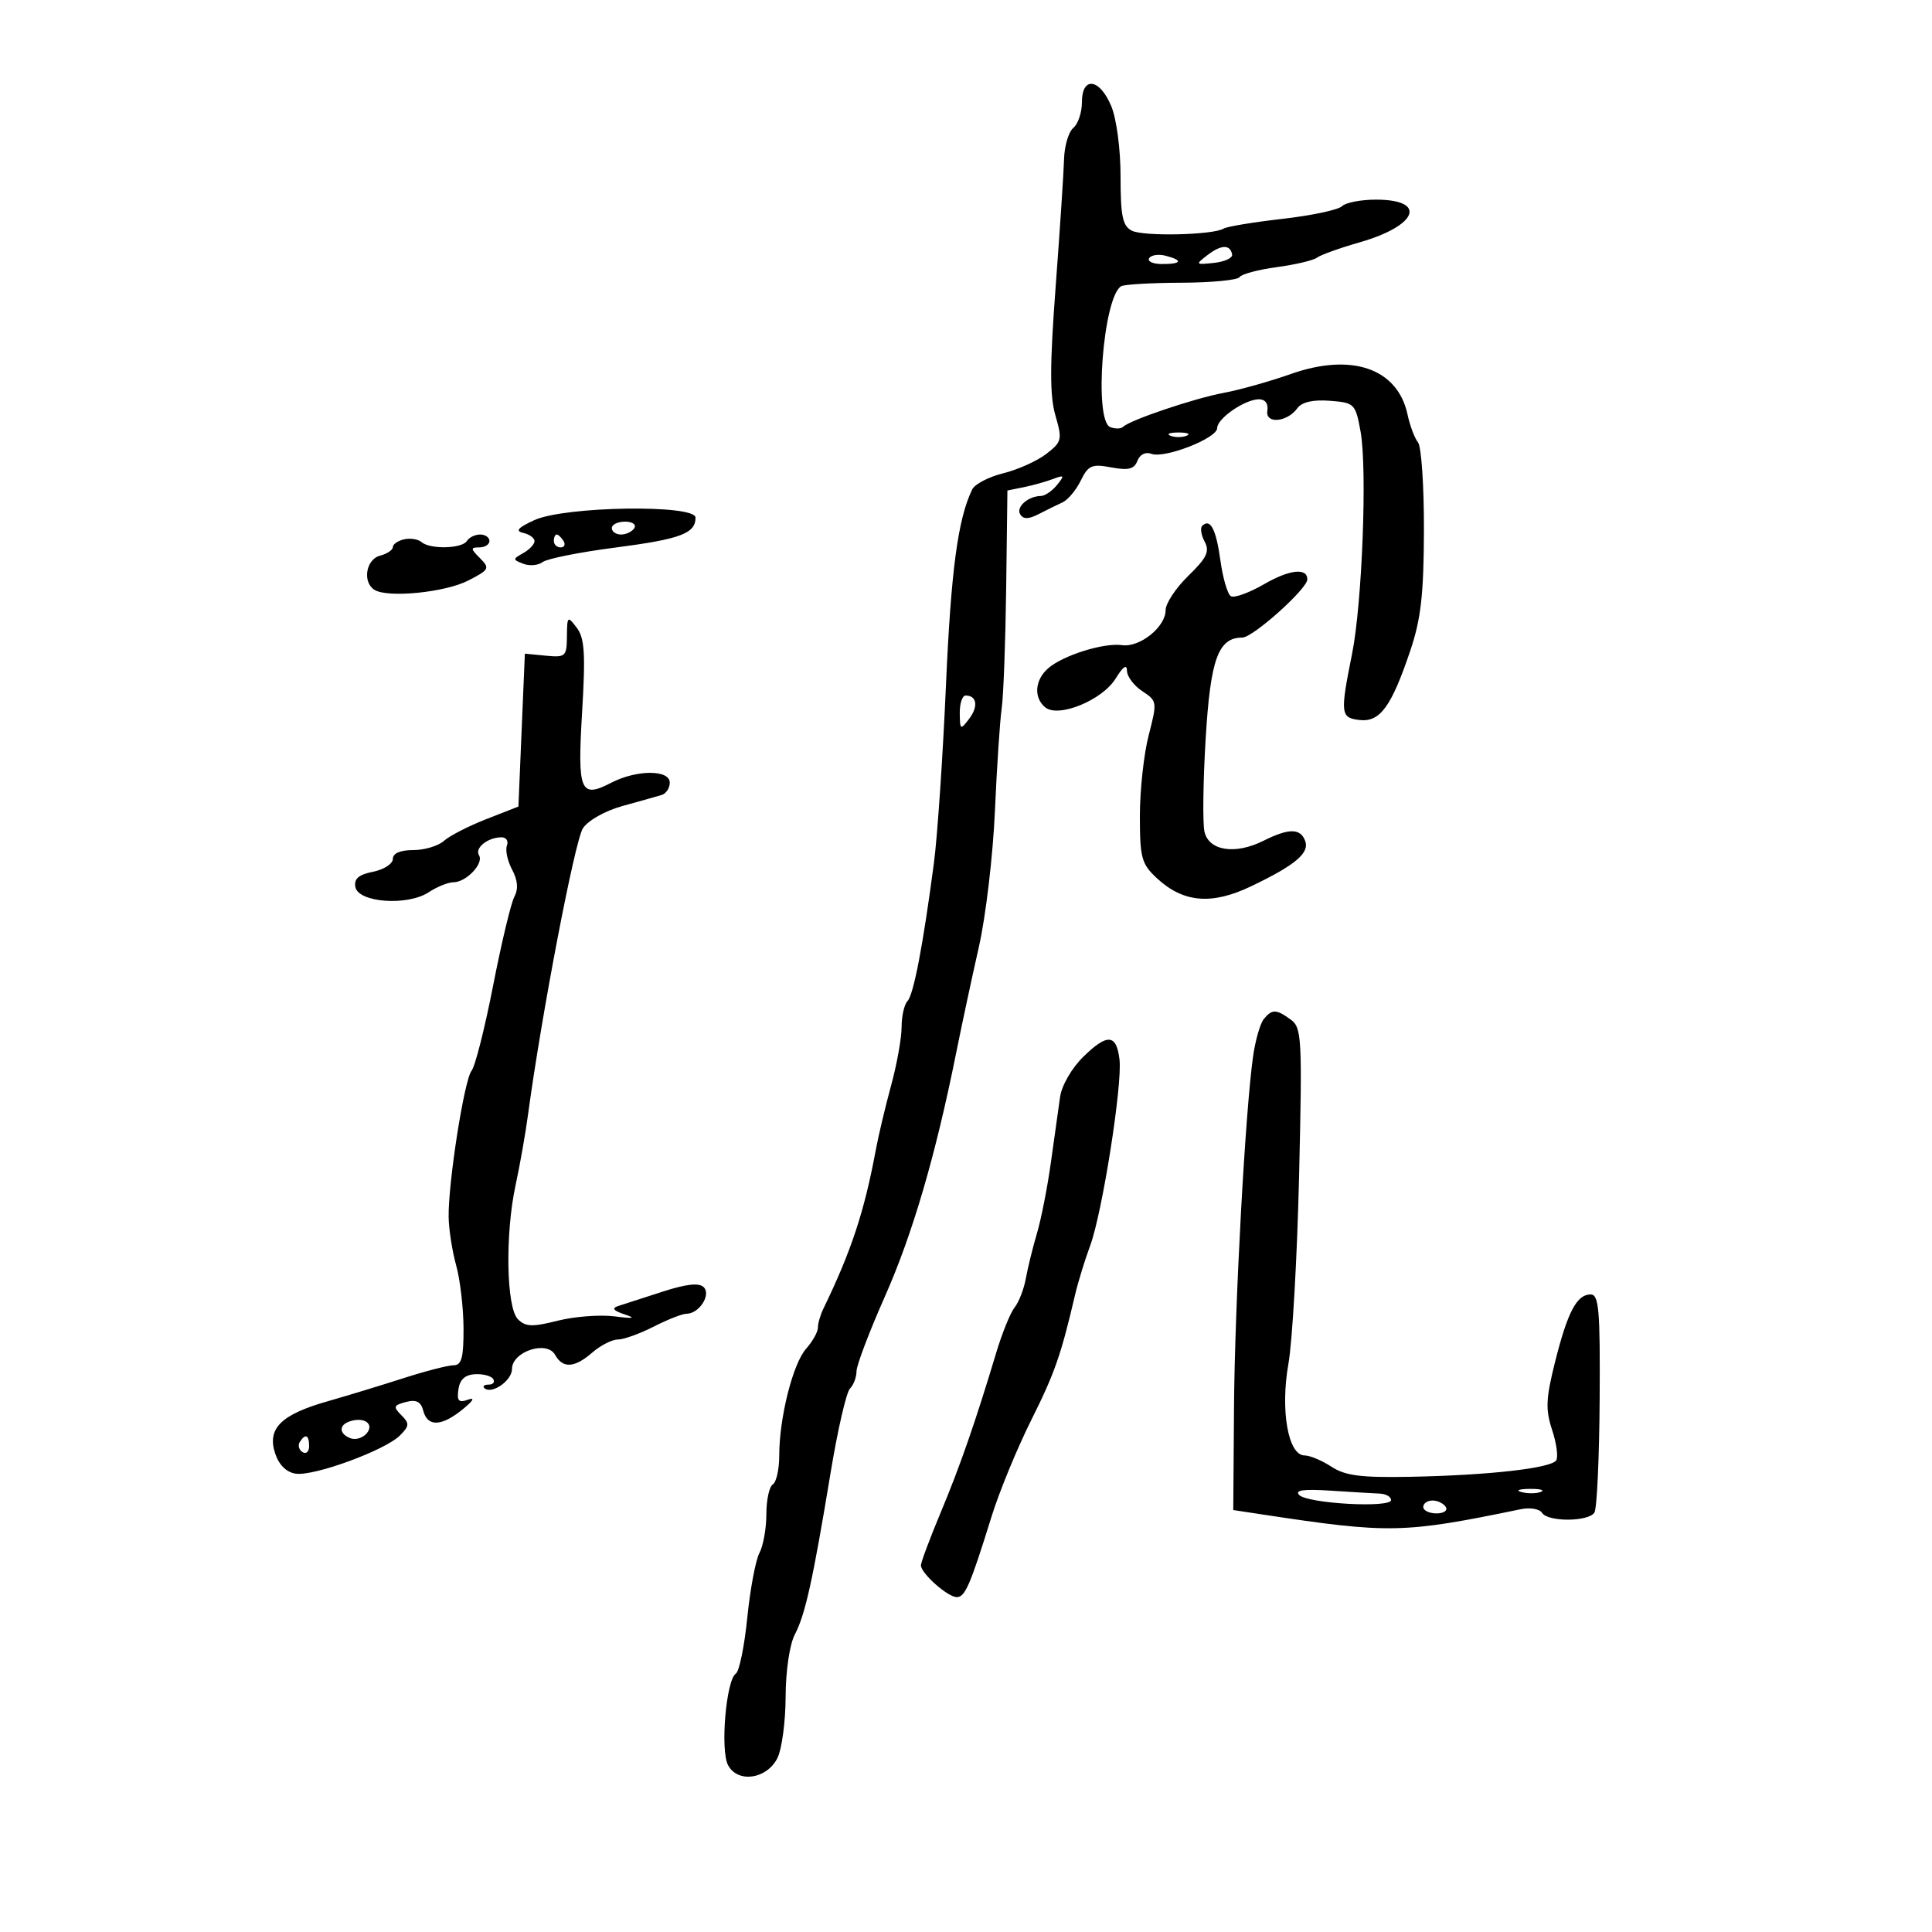 <svg xmlns="http://www.w3.org/2000/svg" width="300" height="300" viewBox="0 0 300 300" version="1.1">
	<path d="M 168 15.878 C 168 17.460, 167.398 19.255, 166.662 19.865 C 165.927 20.476, 165.279 22.668, 165.224 24.738 C 165.168 26.807, 164.582 35.700, 163.922 44.500 C 163.007 56.688, 162.997 61.453, 163.881 64.500 C 164.975 68.269, 164.893 68.615, 162.463 70.488 C 161.045 71.582, 158.041 72.932, 155.788 73.488 C 153.535 74.045, 151.364 75.175, 150.963 76 C 148.739 80.575, 147.671 88.564, 146.884 106.500 C 146.402 117.500, 145.563 129.875, 145.019 134 C 143.339 146.757, 141.864 154.459, 140.912 155.450 C 140.411 155.973, 140 157.790, 140 159.490 C 140 161.189, 139.268 165.262, 138.374 168.540 C 137.480 171.818, 136.414 176.300, 136.005 178.500 C 134.217 188.129, 132.189 194.275, 127.842 203.236 C 127.379 204.191, 127 205.512, 127 206.172 C 127 206.831, 126.176 208.300, 125.169 209.436 C 123.114 211.752, 121 220.162, 121 226.017 C 121 228.143, 120.550 230.160, 120 230.500 C 119.450 230.840, 119 232.921, 119 235.125 C 119 237.328, 118.516 240.036, 117.925 241.141 C 117.333 242.246, 116.484 246.771, 116.038 251.196 C 115.592 255.621, 114.794 259.525, 114.265 259.871 C 112.748 260.863, 111.818 271.792, 113.054 274.100 C 114.565 276.925, 119.062 276.278, 120.712 273 C 121.404 271.625, 121.980 267.350, 121.991 263.500 C 122.004 259.449, 122.608 255.357, 123.428 253.787 C 125.049 250.679, 126.218 245.384, 128.995 228.567 C 130.079 222.004, 131.424 216.176, 131.983 215.617 C 132.542 215.058, 133 213.848, 133 212.929 C 133 212.010, 134.980 206.792, 137.400 201.334 C 141.710 191.612, 145.262 179.477, 148.472 163.500 C 149.356 159.100, 150.947 151.675, 152.007 147 C 153.067 142.325, 154.183 132.875, 154.487 126 C 154.790 119.125, 155.265 111.925, 155.542 110 C 155.818 108.075, 156.131 99.674, 156.238 91.332 L 156.431 76.164 158.966 75.652 C 160.359 75.370, 162.400 74.799, 163.500 74.383 C 165.277 73.710, 165.347 73.813, 164.128 75.313 C 163.373 76.241, 162.248 77.007, 161.628 77.015 C 159.636 77.042, 157.723 78.742, 158.418 79.868 C 158.903 80.652, 159.712 80.640, 161.296 79.824 C 162.508 79.200, 164.175 78.380, 165 78.002 C 165.825 77.625, 167.094 76.105, 167.820 74.626 C 168.985 72.251, 169.541 72.011, 172.559 72.577 C 175.222 73.077, 176.121 72.850, 176.618 71.552 C 176.996 70.569, 177.882 70.125, 178.778 70.468 C 180.815 71.250, 189 68.056, 189 66.479 C 189 64.968, 193.313 62, 195.509 62 C 196.458 62, 196.970 62.698, 196.794 63.750 C 196.437 65.876, 199.840 65.601, 201.469 63.373 C 202.160 62.429, 203.896 62.035, 206.488 62.233 C 210.329 62.528, 210.476 62.676, 211.270 67.019 C 212.318 72.759, 211.518 93.705, 209.953 101.500 C 208.080 110.828, 208.151 111.459, 211.101 111.802 C 214.278 112.171, 216.053 109.748, 218.990 101.031 C 220.646 96.112, 221.079 92.301, 221.107 82.364 C 221.127 75.496, 220.713 69.342, 220.187 68.689 C 219.661 68.035, 218.931 66.094, 218.564 64.376 C 217.033 57.212, 209.903 54.733, 200.437 58.075 C 197.171 59.228, 192.475 60.548, 190 61.008 C 185.420 61.860, 175.433 65.234, 174.383 66.284 C 174.065 66.602, 173.173 66.620, 172.402 66.324 C 169.814 65.331, 171.285 46.178, 174.082 44.449 C 174.542 44.165, 178.754 43.918, 183.441 43.901 C 188.128 43.883, 192.197 43.491, 192.483 43.028 C 192.768 42.566, 195.364 41.870, 198.251 41.482 C 201.138 41.094, 203.950 40.431, 204.500 40.009 C 205.050 39.587, 208.029 38.517, 211.119 37.631 C 220.152 35.042, 221.689 31, 213.641 31 C 211.308 31, 208.939 31.461, 208.376 32.024 C 207.813 32.587, 203.660 33.469, 199.146 33.983 C 194.633 34.498, 190.521 35.178, 190.010 35.494 C 188.385 36.498, 177.571 36.744, 175.750 35.819 C 174.318 35.091, 174 33.567, 174 27.433 C 174 23.148, 173.379 18.450, 172.551 16.468 C 170.749 12.156, 168 11.799, 168 15.878 M 187.500 39.606 C 185.578 41.084, 185.616 41.131, 188.500 40.822 C 190.150 40.645, 191.421 40.061, 191.325 39.525 C 191.040 37.936, 189.632 37.966, 187.500 39.606 M 178.442 40.094 C 178.134 40.592, 179.034 41, 180.441 41 C 183.505 41, 183.753 40.430, 181.001 39.711 C 179.902 39.423, 178.750 39.596, 178.442 40.094 M 181.750 67.662 C 182.438 67.940, 183.563 67.940, 184.250 67.662 C 184.938 67.385, 184.375 67.158, 183 67.158 C 181.625 67.158, 181.063 67.385, 181.750 67.662 M 83 80.756 C 80.420 81.930, 79.960 82.454, 81.250 82.748 C 82.213 82.967, 83 83.541, 83 84.024 C 83 84.506, 82.213 85.343, 81.250 85.883 C 79.586 86.817, 79.586 86.899, 81.263 87.545 C 82.232 87.918, 83.582 87.797, 84.263 87.276 C 84.943 86.755, 90 85.745, 95.500 85.032 C 105.660 83.715, 108 82.844, 108 80.378 C 108 78.298, 87.728 78.604, 83 80.756 M 95 82 C 95 82.550, 95.648 83, 96.441 83 C 97.234 83, 98.160 82.550, 98.500 82 C 98.840 81.450, 98.191 81, 97.059 81 C 95.927 81, 95 81.450, 95 82 M 186.675 81.659 C 186.342 81.991, 186.518 83.099, 187.065 84.121 C 187.870 85.625, 187.388 86.629, 184.529 89.406 C 182.588 91.291, 181 93.690, 181 94.736 C 181 97.347, 176.992 100.570, 174.233 100.178 C 171.391 99.775, 165.064 101.760, 162.750 103.781 C 160.684 105.586, 160.478 108.322, 162.295 109.830 C 164.337 111.525, 171.178 108.726, 173.245 105.350 C 174.368 103.514, 174.991 103.082, 174.995 104.135 C 174.998 105.034, 176.066 106.469, 177.370 107.323 C 179.684 108.839, 179.707 108.999, 178.370 114.156 C 177.616 117.060, 177 122.695, 177 126.677 C 177 133.226, 177.253 134.154, 179.650 136.376 C 183.755 140.182, 188.154 140.554, 194.293 137.613 C 201.164 134.322, 203.385 132.446, 202.657 130.548 C 201.903 128.585, 200.129 128.590, 196.165 130.568 C 191.800 132.745, 187.724 132.120, 187.034 129.167 C 186.734 127.883, 186.813 121.411, 187.209 114.784 C 187.954 102.331, 189.158 99, 192.915 99 C 194.549 99, 203 91.431, 203 89.968 C 203 88.124, 200.232 88.432, 196.280 90.716 C 193.959 92.057, 191.639 92.895, 191.124 92.576 C 190.609 92.258, 189.878 89.749, 189.500 87 C 188.833 82.149, 187.917 80.417, 186.675 81.659 M 62.750 83.746 C 61.788 83.966, 61 84.511, 61 84.957 C 61 85.402, 60.100 86.002, 59 86.290 C 56.817 86.861, 56.248 90.417, 58.152 91.594 C 60.226 92.876, 69.099 91.997, 72.692 90.154 C 75.980 88.467, 76.099 88.242, 74.532 86.675 C 73.053 85.196, 73.041 85, 74.429 85 C 75.293 85, 76 84.550, 76 84 C 76 83.450, 75.352 83, 74.559 83 C 73.766 83, 72.840 83.450, 72.500 84 C 71.754 85.208, 66.778 85.329, 65.450 84.173 C 64.927 83.718, 63.712 83.526, 62.750 83.746 M 86 84 C 86 84.550, 86.477 85, 87.059 85 C 87.641 85, 87.840 84.550, 87.500 84 C 87.160 83.450, 86.684 83, 86.441 83 C 86.198 83, 86 83.450, 86 84 M 88.032 98.814 C 88.002 101.945, 87.821 102.111, 84.750 101.814 L 81.500 101.500 81 113.370 L 80.500 125.241 75.500 127.198 C 72.750 128.274, 69.790 129.795, 68.921 130.578 C 68.053 131.360, 65.915 132, 64.171 132 C 62.147 132, 61 132.497, 61 133.375 C 61 134.131, 59.616 135.027, 57.925 135.365 C 55.692 135.812, 54.941 136.462, 55.183 137.740 C 55.642 140.160, 63.266 140.711, 66.546 138.561 C 67.857 137.703, 69.588 137, 70.393 137 C 72.389 137, 75.167 134.079, 74.381 132.808 C 73.681 131.675, 75.717 130.039, 77.857 130.015 C 78.603 130.007, 78.989 130.585, 78.715 131.300 C 78.441 132.016, 78.802 133.696, 79.518 135.034 C 80.399 136.680, 80.513 138.042, 79.869 139.245 C 79.346 140.222, 77.864 146.420, 76.576 153.017 C 75.289 159.614, 73.782 165.572, 73.229 166.256 C 72.089 167.665, 69.580 183.681, 69.665 189 C 69.696 190.925, 70.224 194.300, 70.837 196.500 C 71.450 198.700, 71.963 203.088, 71.976 206.250 C 71.995 210.807, 71.676 212, 70.437 212 C 69.578 212, 66.090 212.896, 62.687 213.992 C 59.284 215.088, 53.932 216.718, 50.793 217.615 C 43.611 219.668, 41.447 221.835, 42.726 225.692 C 43.319 227.481, 44.482 228.621, 45.932 228.833 C 48.762 229.247, 59.797 225.203, 62.088 222.912 C 63.582 221.418, 63.609 221.038, 62.315 219.744 C 61.022 218.450, 61.108 218.205, 63.033 217.702 C 64.642 217.281, 65.355 217.641, 65.727 219.065 C 66.389 221.595, 68.548 221.517, 71.842 218.844 C 73.491 217.506, 73.809 216.935, 72.681 217.339 C 71.224 217.861, 70.926 217.544, 71.181 215.745 C 71.399 214.214, 72.223 213.464, 73.775 213.385 C 75.026 213.322, 76.290 213.660, 76.584 214.135 C 76.878 214.611, 76.566 215, 75.892 215 C 75.218 215, 74.901 215.235, 75.188 215.521 C 76.278 216.611, 79.500 214.416, 79.500 212.583 C 79.500 209.872, 84.907 208.083, 86.188 210.371 C 87.402 212.540, 89.203 212.425, 92 210 C 93.268 208.900, 95.042 208, 95.942 208 C 96.841 208, 99.342 207.100, 101.500 206 C 103.658 204.900, 105.948 204, 106.589 204 C 108.546 204, 110.460 201.060, 109.275 199.875 C 108.554 199.154, 106.584 199.370, 102.867 200.575 C 99.915 201.532, 96.825 202.532, 96 202.795 C 94.945 203.133, 95.242 203.521, 97 204.102 C 98.815 204.703, 98.383 204.786, 95.425 204.406 C 93.183 204.119, 89.211 204.422, 86.598 205.080 C 82.658 206.072, 81.604 206.033, 80.424 204.852 C 78.614 203.042, 78.417 191.587, 80.066 184 C 80.724 180.975, 81.595 176.025, 82.003 173 C 84.095 157.494, 89.265 130.524, 90.511 128.624 C 91.324 127.382, 93.973 125.895, 96.715 125.139 C 99.347 124.415, 102.063 123.651, 102.750 123.442 C 103.438 123.234, 104 122.374, 104 121.531 C 104 119.496, 98.865 119.501, 94.921 121.541 C 90.100 124.034, 89.650 122.946, 90.389 110.584 C 90.932 101.505, 90.779 99.092, 89.559 97.478 C 88.134 95.593, 88.062 95.656, 88.032 98.814 M 149.032 110.750 C 149.062 113.356, 149.139 113.400, 150.500 111.603 C 151.946 109.692, 151.684 108, 149.941 108 C 149.423 108, 149.014 109.237, 149.032 110.750 M 196.235 158.250 C 195.679 158.938, 194.936 161.525, 194.582 164 C 193.367 172.510, 191.733 202.523, 191.617 218.489 L 191.500 234.479 196 235.163 C 215.741 238.164, 217.897 238.121, 236.132 234.352 C 237.579 234.053, 239.068 234.301, 239.441 234.904 C 240.334 236.349, 246.686 236.318, 247.584 234.864 C 247.970 234.239, 248.334 226.364, 248.393 217.364 C 248.484 203.392, 248.279 201, 246.991 201 C 244.846 201, 243.416 203.713, 241.467 211.484 C 240.042 217.167, 239.968 218.872, 241.008 222.025 C 241.691 224.094, 241.981 226.221, 241.653 226.752 C 240.892 227.984, 231.171 229.083, 218.959 229.317 C 211.338 229.463, 208.880 229.148, 206.744 227.750 C 205.274 226.787, 203.397 226, 202.574 226 C 200.024 226, 198.784 218.977, 200.063 211.789 C 200.679 208.330, 201.426 195.187, 201.722 182.582 C 202.225 161.211, 202.138 159.574, 200.439 158.332 C 198.181 156.681, 197.513 156.668, 196.235 158.250 M 168.233 164.076 C 166.423 165.846, 164.863 168.541, 164.607 170.341 C 164.359 172.078, 163.718 176.650, 163.182 180.500 C 162.646 184.350, 161.674 189.300, 161.021 191.500 C 160.369 193.700, 159.593 196.850, 159.296 198.500 C 158.999 200.150, 158.217 202.175, 157.559 203 C 156.900 203.825, 155.617 206.975, 154.708 210 C 151.436 220.883, 149.094 227.624, 146.073 234.854 C 144.383 238.898, 143 242.593, 143 243.065 C 143 244.306, 147.167 248, 148.567 248 C 149.859 248, 150.646 246.177, 153.964 235.500 C 155.160 231.650, 157.925 224.926, 160.108 220.558 C 163.781 213.207, 164.725 210.508, 166.951 201 C 167.402 199.075, 168.453 195.656, 169.287 193.403 C 171.161 188.341, 174.295 168.458, 173.837 164.538 C 173.372 160.559, 171.950 160.442, 168.233 164.076 M 54.250 220.731 C 52.575 221.315, 52.666 222.658, 54.427 223.334 C 55.212 223.635, 56.348 223.285, 56.952 222.557 C 58.177 221.081, 56.498 219.946, 54.250 220.731 M 46.543 223.931 C 46.226 224.443, 46.425 225.144, 46.984 225.490 C 47.543 225.835, 48 225.416, 48 224.559 C 48 222.802, 47.400 222.544, 46.543 223.931 M 201.747 232.147 C 203.082 233.482, 216 234.191, 216 232.929 C 216 232.418, 215.213 231.967, 214.250 231.926 C 213.287 231.886, 209.841 231.679, 206.591 231.467 C 202.411 231.194, 200.993 231.393, 201.747 232.147 M 236.269 231.693 C 237.242 231.947, 238.592 231.930, 239.269 231.656 C 239.946 231.382, 239.150 231.175, 237.500 231.195 C 235.850 231.215, 235.296 231.439, 236.269 231.693 M 221 234 C 221 234.550, 221.927 235, 223.059 235 C 224.191 235, 224.840 234.550, 224.500 234 C 224.160 233.450, 223.234 233, 222.441 233 C 221.648 233, 221 233.450, 221 234" stroke="none" fill="black" fill-rule="evenodd"/>
</svg>